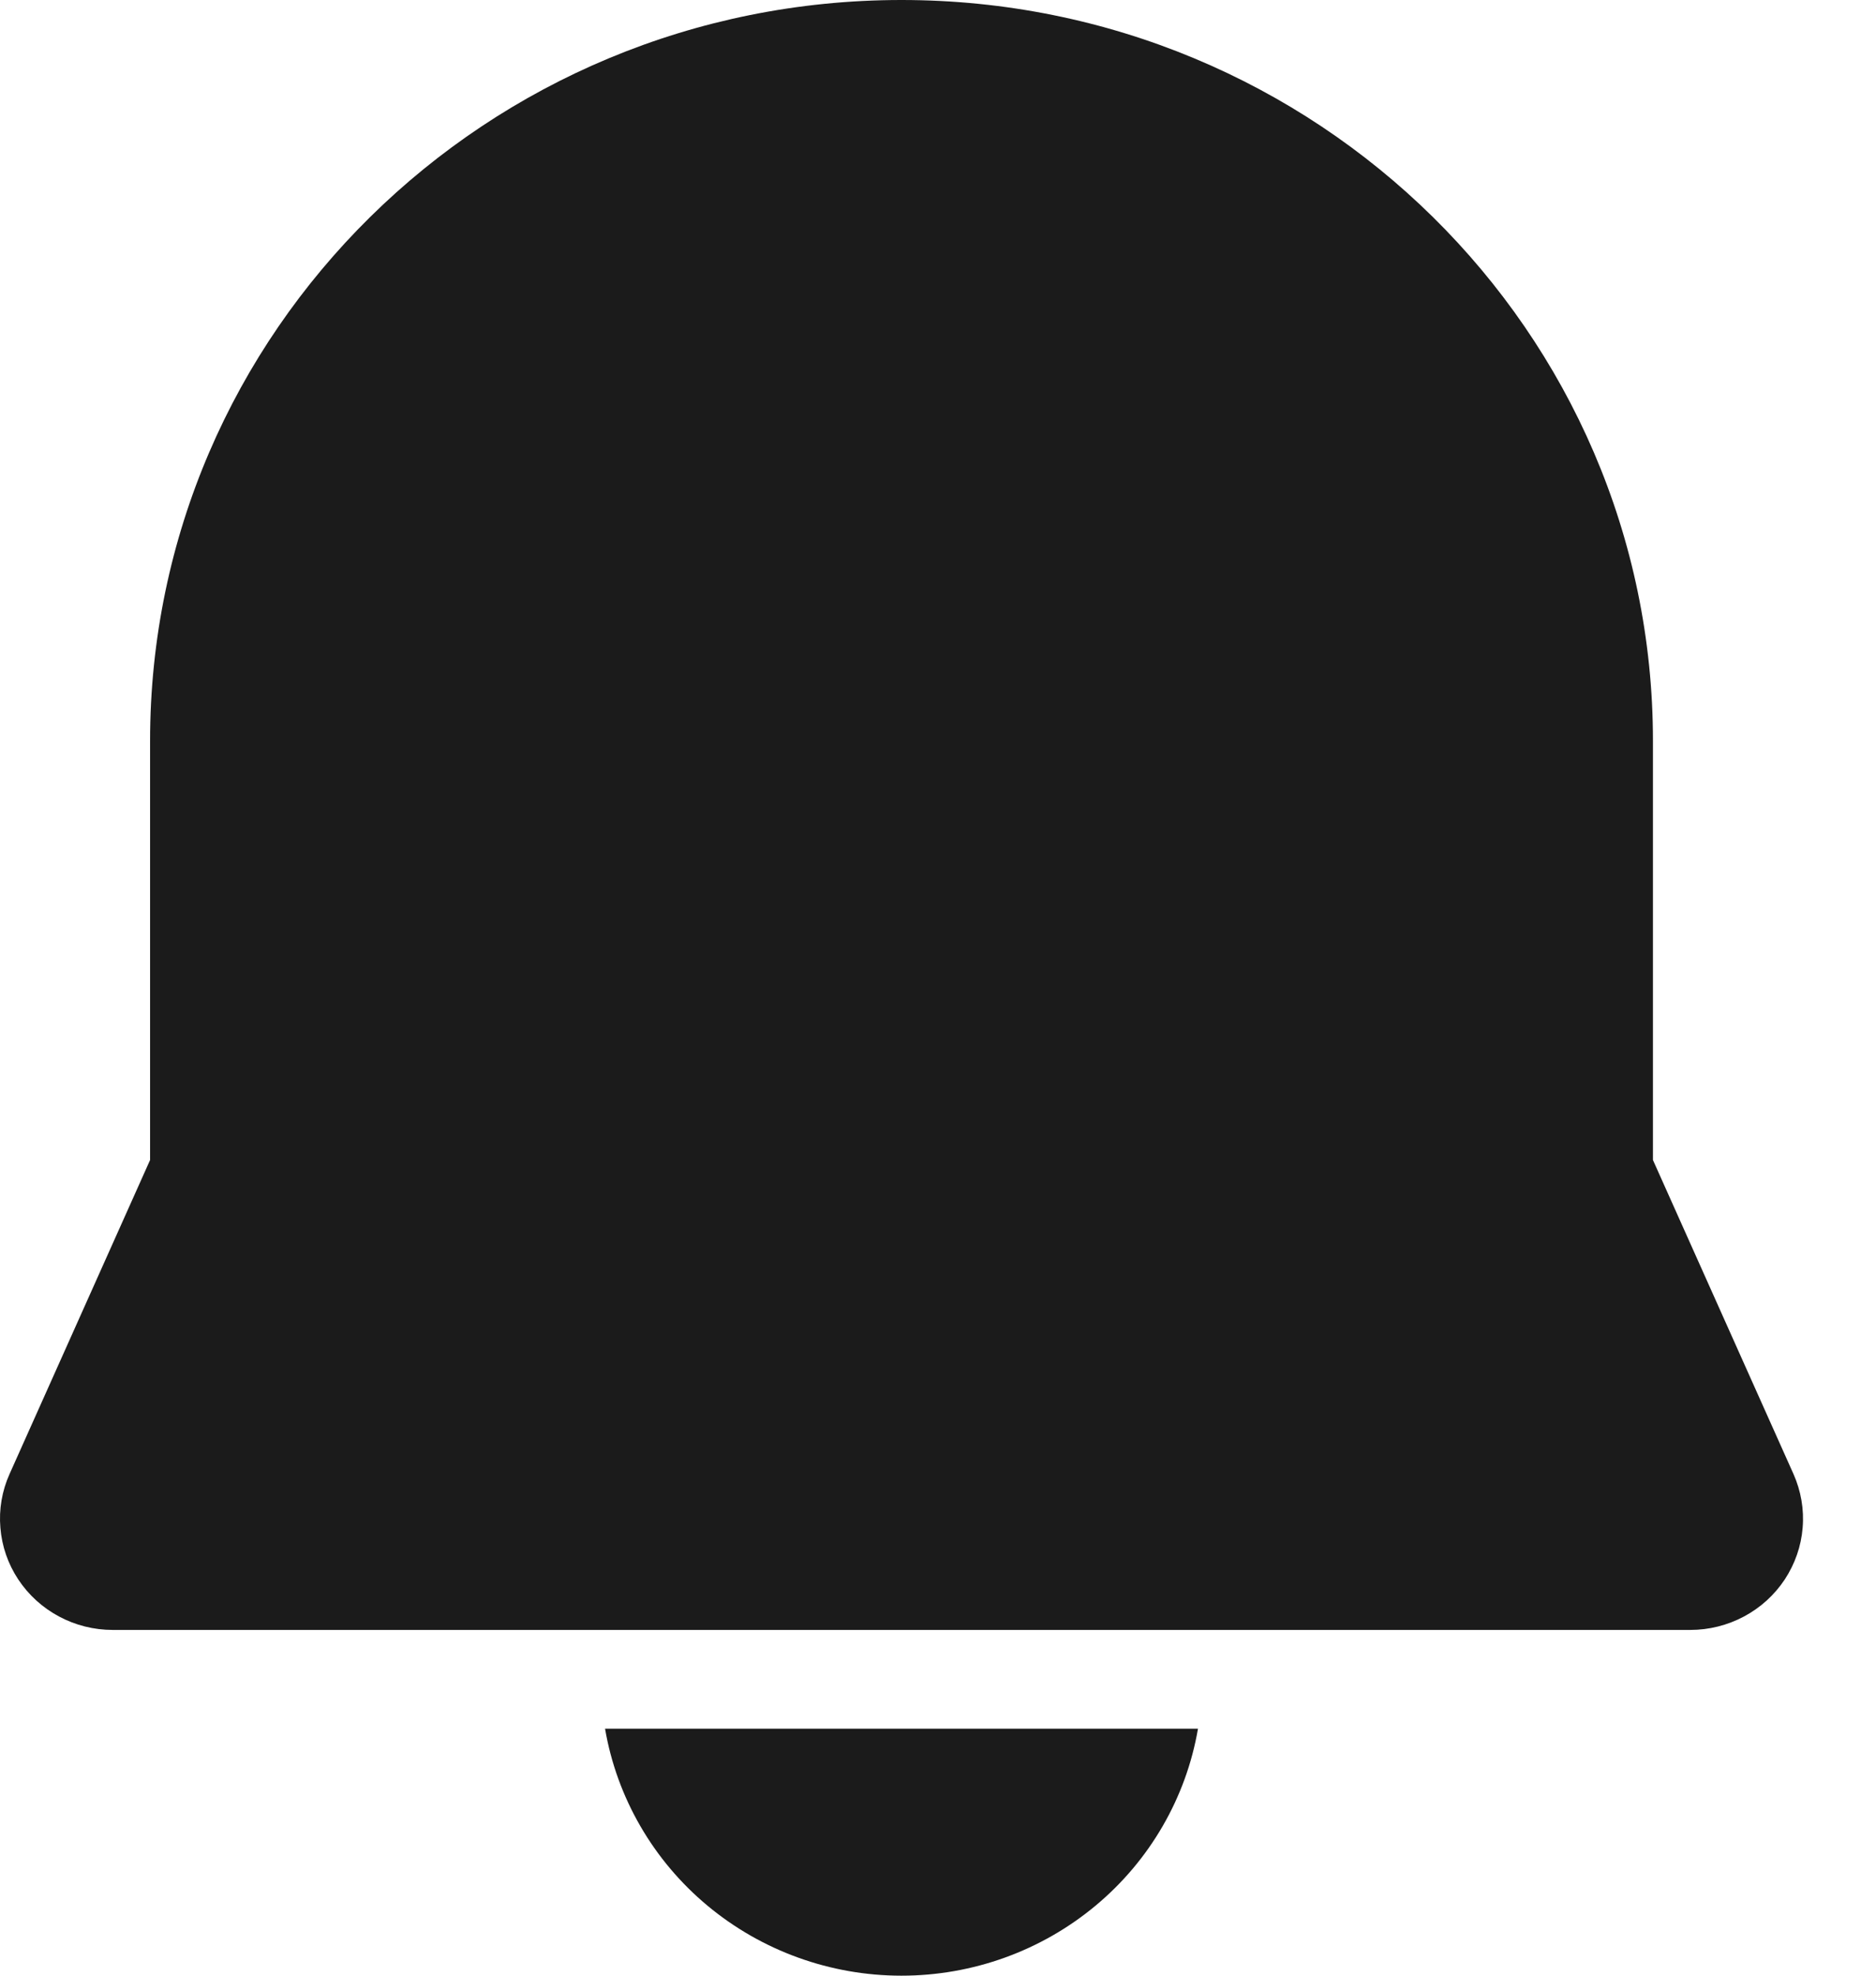 <svg width="19" height="20" viewBox="0 0 19 20" fill="none" xmlns="http://www.w3.org/2000/svg">
<path d="M9.13 0C4.927 0 1.52 3.358 1.52 7.5V11.743L0.097 14.921C0.02 15.092 -0.012 15.28 0.004 15.466C0.019 15.653 0.081 15.832 0.185 15.989C0.289 16.146 0.431 16.275 0.598 16.364C0.764 16.453 0.951 16.5 1.141 16.5H17.12C17.309 16.5 17.496 16.453 17.663 16.364C17.83 16.275 17.972 16.146 18.076 15.989C18.179 15.832 18.242 15.653 18.257 15.466C18.273 15.28 18.24 15.092 18.164 14.921L16.741 11.743V7.5C16.741 3.358 13.334 0 9.13 0ZM9.13 20C8.411 20 7.715 19.749 7.165 19.291C6.616 18.834 6.248 18.199 6.128 17.5H12.133C12.013 18.199 11.645 18.834 11.096 19.291C10.546 19.749 9.85 20 9.13 20Z" fill="#1B1B1B"/>
</svg>
